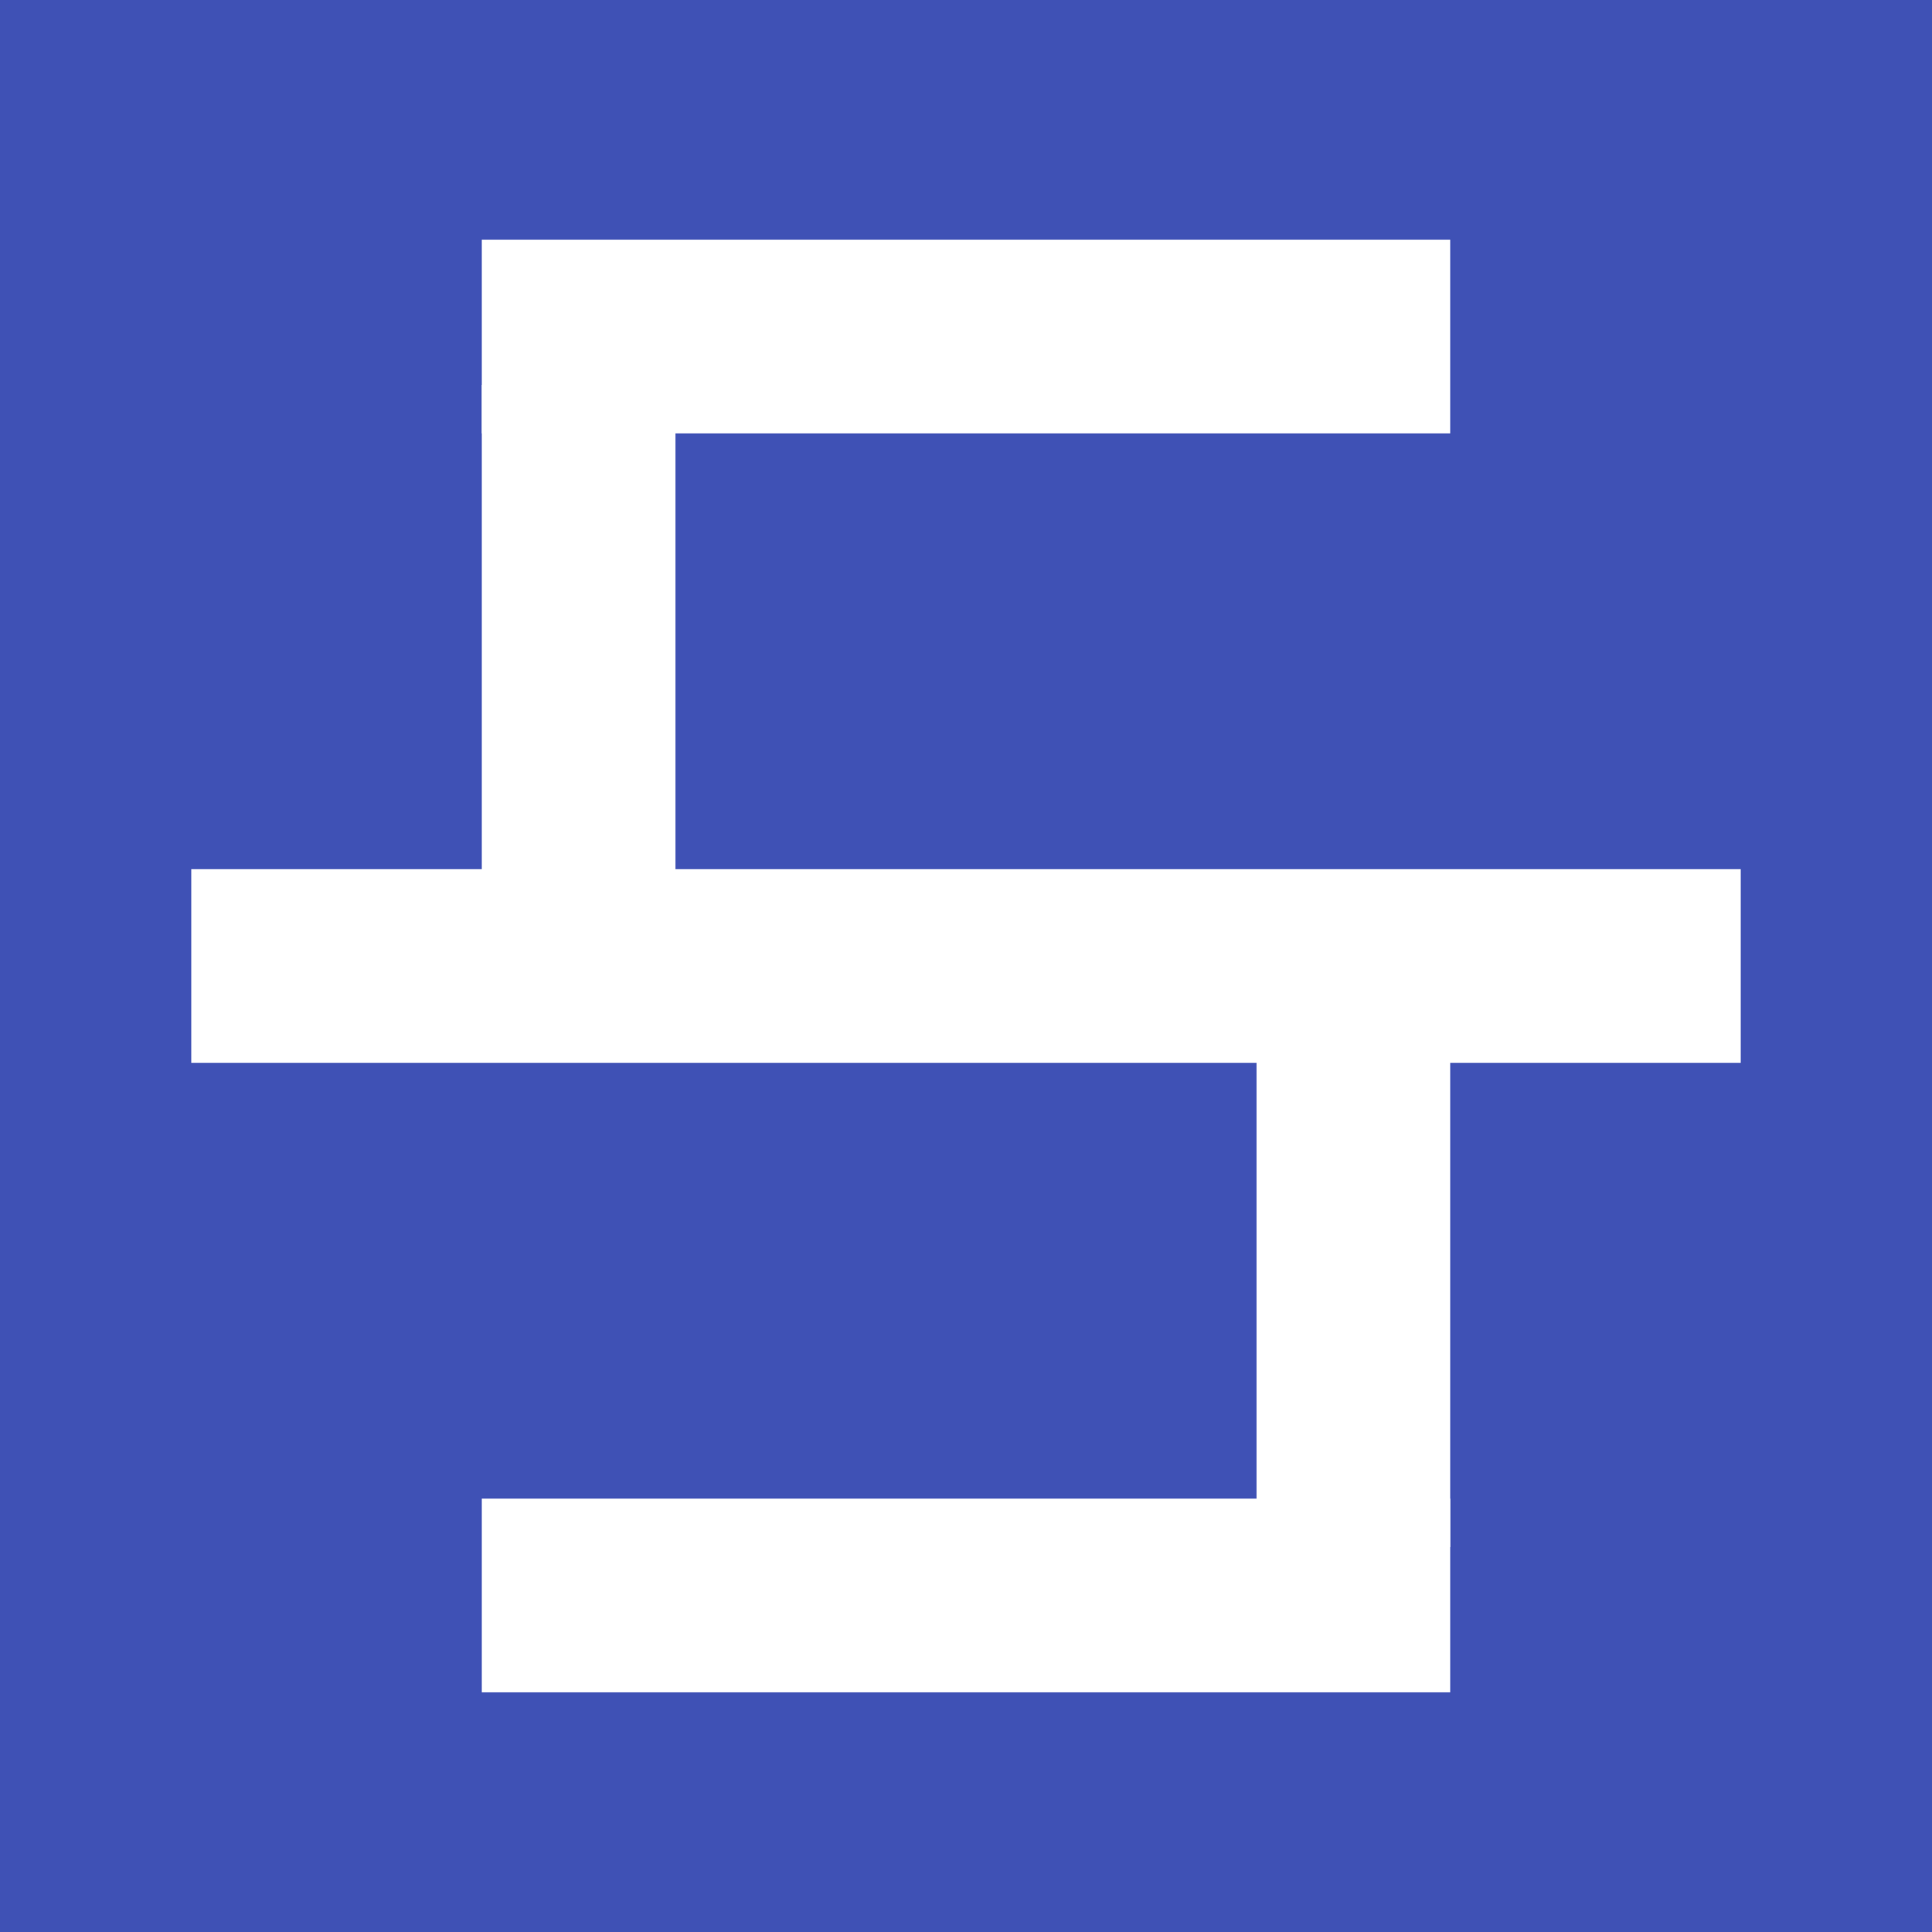 <?xml version="1.0" encoding="UTF-8" standalone="no"?>
<!-- Created with Inkscape (http://www.inkscape.org/) -->

<svg
   xmlns:dc="http://purl.org/dc/elements/1.1/"
   xmlns:cc="http://creativecommons.org/ns#"
   xmlns:rdf="http://www.w3.org/1999/02/22-rdf-syntax-ns#"
   xmlns:svg="http://www.w3.org/2000/svg"
   xmlns="http://www.w3.org/2000/svg"
   xmlns:sodipodi="http://sodipodi.sourceforge.net/DTD/sodipodi-0.dtd"
   xmlns:inkscape="http://www.inkscape.org/namespaces/inkscape"
   width="400"
   height="400"
   viewBox="0 0 400 400"
   id="svg2"
   version="1.1"
   inkscape:version="0.91 r13725"
   sodipodi:docname="ssb.svg"
   inkscape:export-filename="/home/dcdeiv/Programmazione/beta-ssb/assets/logo/64@32.png"
   inkscape:export-xdpi="14.399999"
   inkscape:export-ydpi="14.399999">
  <defs
     id="defs4" />
  <sodipodi:namedview
     id="base"
     pagecolor="#ffffff"
     bordercolor="#666666"
     borderopacity="1.0"
     inkscape:pageopacity="0.0"
     inkscape:pageshadow="2"
     inkscape:zoom="0.98994949"
     inkscape:cx="48.446504"
     inkscape:cy="179.89746"
     inkscape:document-units="px"
     inkscape:current-layer="layer1"
     showgrid="false"
     inkscape:window-width="1280"
     inkscape:window-height="701"
     inkscape:window-x="0"
     inkscape:window-y="27"
     inkscape:window-maximized="1"
     units="px">
    <inkscape:grid
       type="xygrid"
       id="grid4148" />
  </sodipodi:namedview>
  <g
     inkscape:label="Livello 1"
     inkscape:groupmode="layer"
     id="layer1"
     transform="translate(0,-652.362)">
    <rect
       style="fill:#3f51b5;fill-opacity:1;fill-rule:evenodd;stroke:none;stroke-width:0.998px;stroke-linecap:butt;stroke-linejoin:miter;stroke-opacity:1"
       id="rect3344"
       width="400"
       height="400"
       x="0"
       y="652.362" />
    <rect
       style="fill:#ffffff;fill-opacity:1"
       id="rect4150"
       width="320.8"
       height="40.1"
       x="39.6"
       y="832.312" />
    <rect
       y="701.987"
       x="99.75"
       height="40.1"
       width="200.5"
       id="rect4161"
       style="fill:#ffffff;fill-opacity:1" />
    <rect
       style="fill:#ffffff;fill-opacity:1"
       id="rect4165"
       width="200.5"
       height="40.1"
       x="99.75"
       y="962.637" />
    <rect
       style="fill:#ffffff;fill-opacity:1"
       id="rect4171"
       width="40.1"
       height="110.275"
       x="260.15"
       y="862.387" />
    <rect
       y="732.062"
       x="99.75"
       height="110.275"
       width="40.1"
       id="rect4173"
       style="fill:#ffffff;fill-opacity:1" />
  </g>
</svg>
